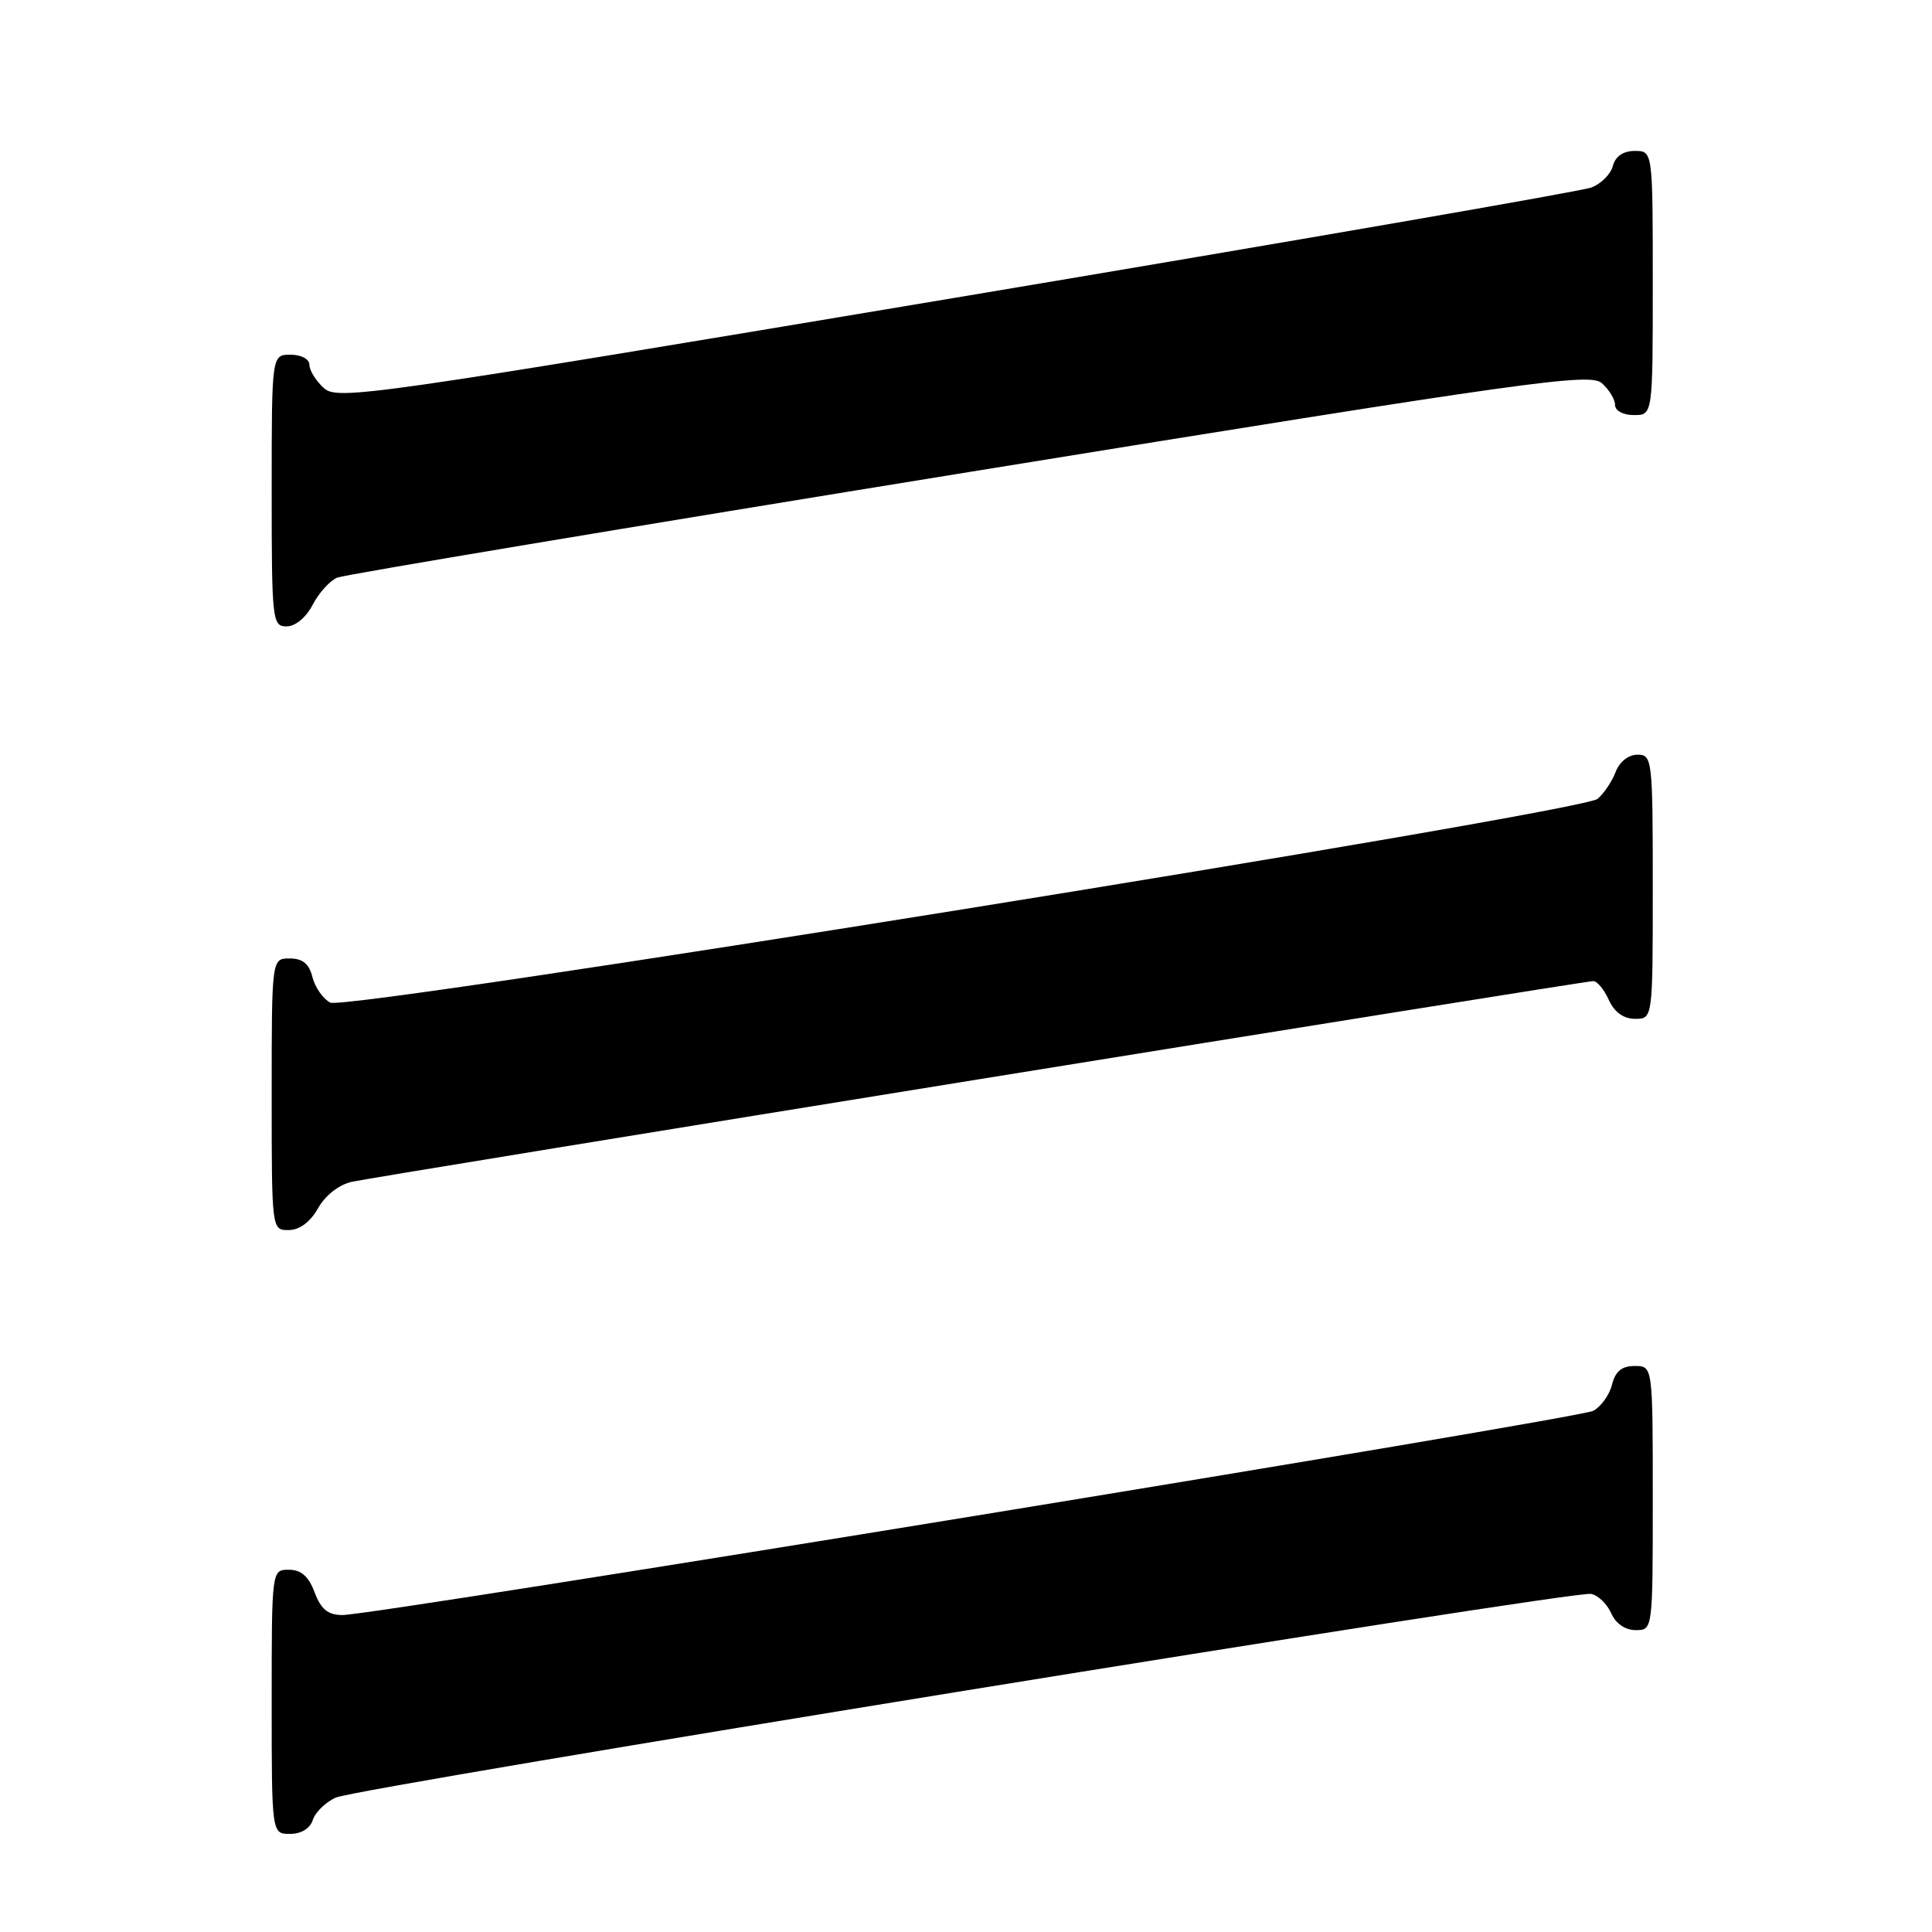 <?xml version="1.0" encoding="UTF-8" standalone="no"?>
<!DOCTYPE svg PUBLIC "-//W3C//DTD SVG 1.1//EN" "http://www.w3.org/Graphics/SVG/1.1/DTD/svg11.dtd" >
<svg xmlns="http://www.w3.org/2000/svg" xmlns:xlink="http://www.w3.org/1999/xlink" version="1.1" viewBox="0 0 256 256">
 <g >
 <path fill="currentColor"
d=" M 41.45 241.15 C 41.77 240.14 43.14 238.80 44.49 238.19 C 47.40 236.86 208.38 210.74 210.82 211.20 C 211.74 211.37 212.94 212.52 213.49 213.76 C 214.09 215.13 215.35 216.00 216.74 216.00 C 219.00 216.00 219.00 216.00 219.00 198.50 C 219.00 181.00 219.00 181.00 216.61 181.00 C 214.90 181.00 214.04 181.70 213.60 183.47 C 213.26 184.83 212.14 186.39 211.12 186.94 C 209.17 187.98 49.82 214.00 45.38 214.00 C 43.46 214.00 42.54 213.25 41.69 211.00 C 40.89 208.87 39.90 208.00 38.28 208.00 C 36.00 208.00 36.00 208.00 36.00 225.50 C 36.00 243.00 36.00 243.00 38.43 243.00 C 39.92 243.00 41.09 242.28 41.45 241.15 Z  M 42.14 160.10 C 43.12 158.37 44.94 156.96 46.64 156.59 C 50.28 155.80 209.89 130.00 211.12 130.00 C 211.63 130.00 212.56 131.12 213.18 132.50 C 213.92 134.13 215.14 135.00 216.66 135.00 C 219.00 135.00 219.00 135.00 219.00 117.50 C 219.00 100.60 218.93 100.00 216.98 100.00 C 215.78 100.00 214.59 100.94 214.08 102.29 C 213.60 103.55 212.52 105.15 211.69 105.85 C 209.46 107.69 45.95 133.99 43.76 132.85 C 42.81 132.35 41.74 130.83 41.40 129.47 C 40.96 127.70 40.10 127.00 38.39 127.00 C 36.00 127.00 36.00 127.00 36.00 145.00 C 36.00 163.00 36.00 163.00 38.25 162.99 C 39.68 162.99 41.10 161.94 42.14 160.10 Z  M 41.44 80.12 C 42.26 78.54 43.73 76.92 44.71 76.53 C 45.70 76.14 83.40 69.84 128.50 62.53 C 202.89 50.47 210.66 49.38 212.25 50.77 C 213.21 51.62 214.00 52.92 214.00 53.65 C 214.00 54.42 215.07 55.00 216.50 55.00 C 219.00 55.00 219.00 55.00 219.00 37.50 C 219.00 20.00 219.00 20.00 216.62 20.00 C 215.08 20.00 214.05 20.71 213.71 21.99 C 213.43 23.08 212.14 24.37 210.85 24.85 C 209.56 25.34 171.67 31.90 126.66 39.44 C 48.74 52.48 44.72 53.06 42.91 51.42 C 41.86 50.47 41.00 49.08 41.00 48.35 C 41.00 47.58 39.93 47.00 38.50 47.00 C 36.00 47.00 36.00 47.00 36.00 65.00 C 36.00 82.26 36.08 83.00 37.97 83.00 C 39.14 83.00 40.56 81.82 41.44 80.12 Z "/>
</g>
</svg>